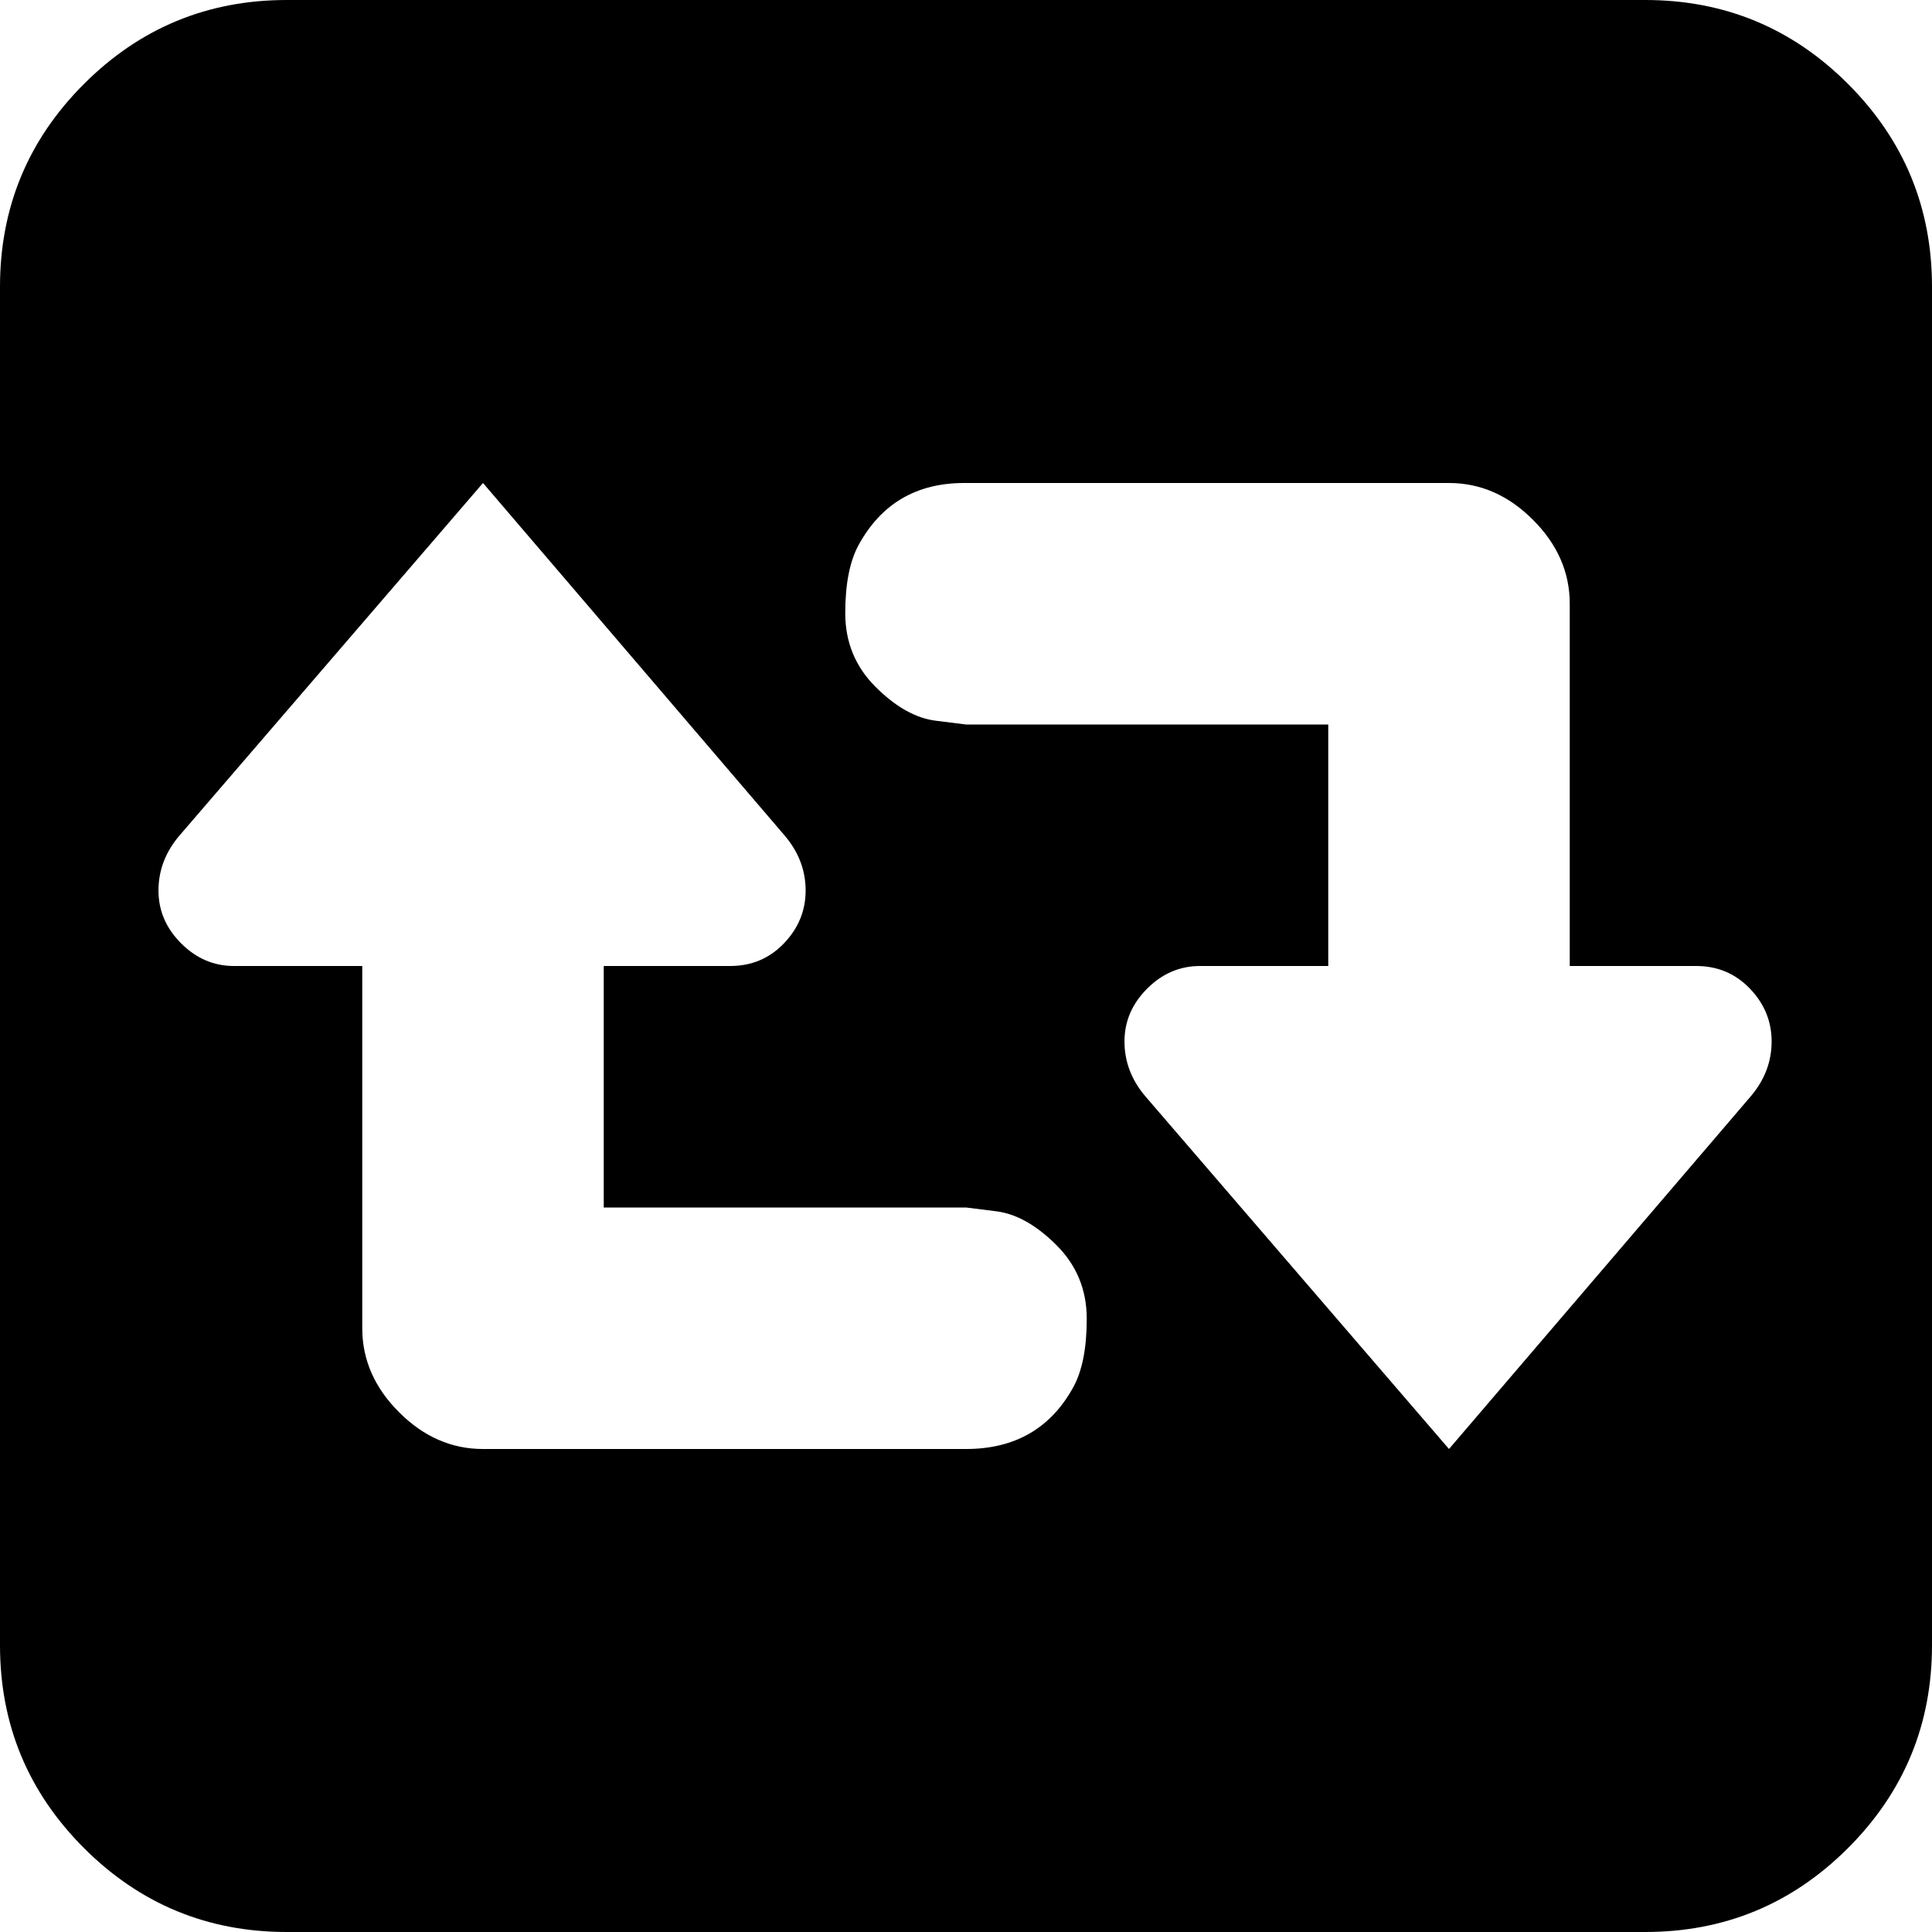 <svg xmlns="http://www.w3.org/2000/svg" viewBox="0 -1920 2048 2048">
	<path d="M1798 -896H1664V-1280Q1664 -1330 1625 -1369Q1586 -1408 1536 -1408H1022Q946 -1408 910 -1342Q896 -1316 896 -1270Q896 -1224 928 -1192Q960 -1160 992 -1156L1024 -1152H1408V-896H1272Q1240 -896 1216 -872Q1192 -848 1192 -816Q1192 -784 1214 -758L1536 -384L1856 -758Q1878 -784 1878 -816Q1878 -848 1855 -872Q1832 -896 1798 -896ZM512 -384H1024Q1102 -384 1138 -450Q1152 -476 1152 -522Q1152 -568 1120 -600Q1088 -632 1056 -636L1024 -640H640V-896H774Q808 -896 831 -920Q854 -944 854 -976Q854 -1008 832 -1034L512 -1408L190 -1034Q168 -1008 168 -976Q168 -944 192 -920Q216 -896 248 -896H384V-512Q384 -462 423 -423Q462 -384 512 -384ZM304 -1920H1744Q1870 -1920 1959 -1831Q2048 -1742 2048 -1616V-176Q2048 -50 1959 39Q1870 128 1744 128H304Q178 128 89 39Q0 -50 0 -176V-1616Q0 -1742 89 -1831Q178 -1920 304 -1920Z"/>
</svg>